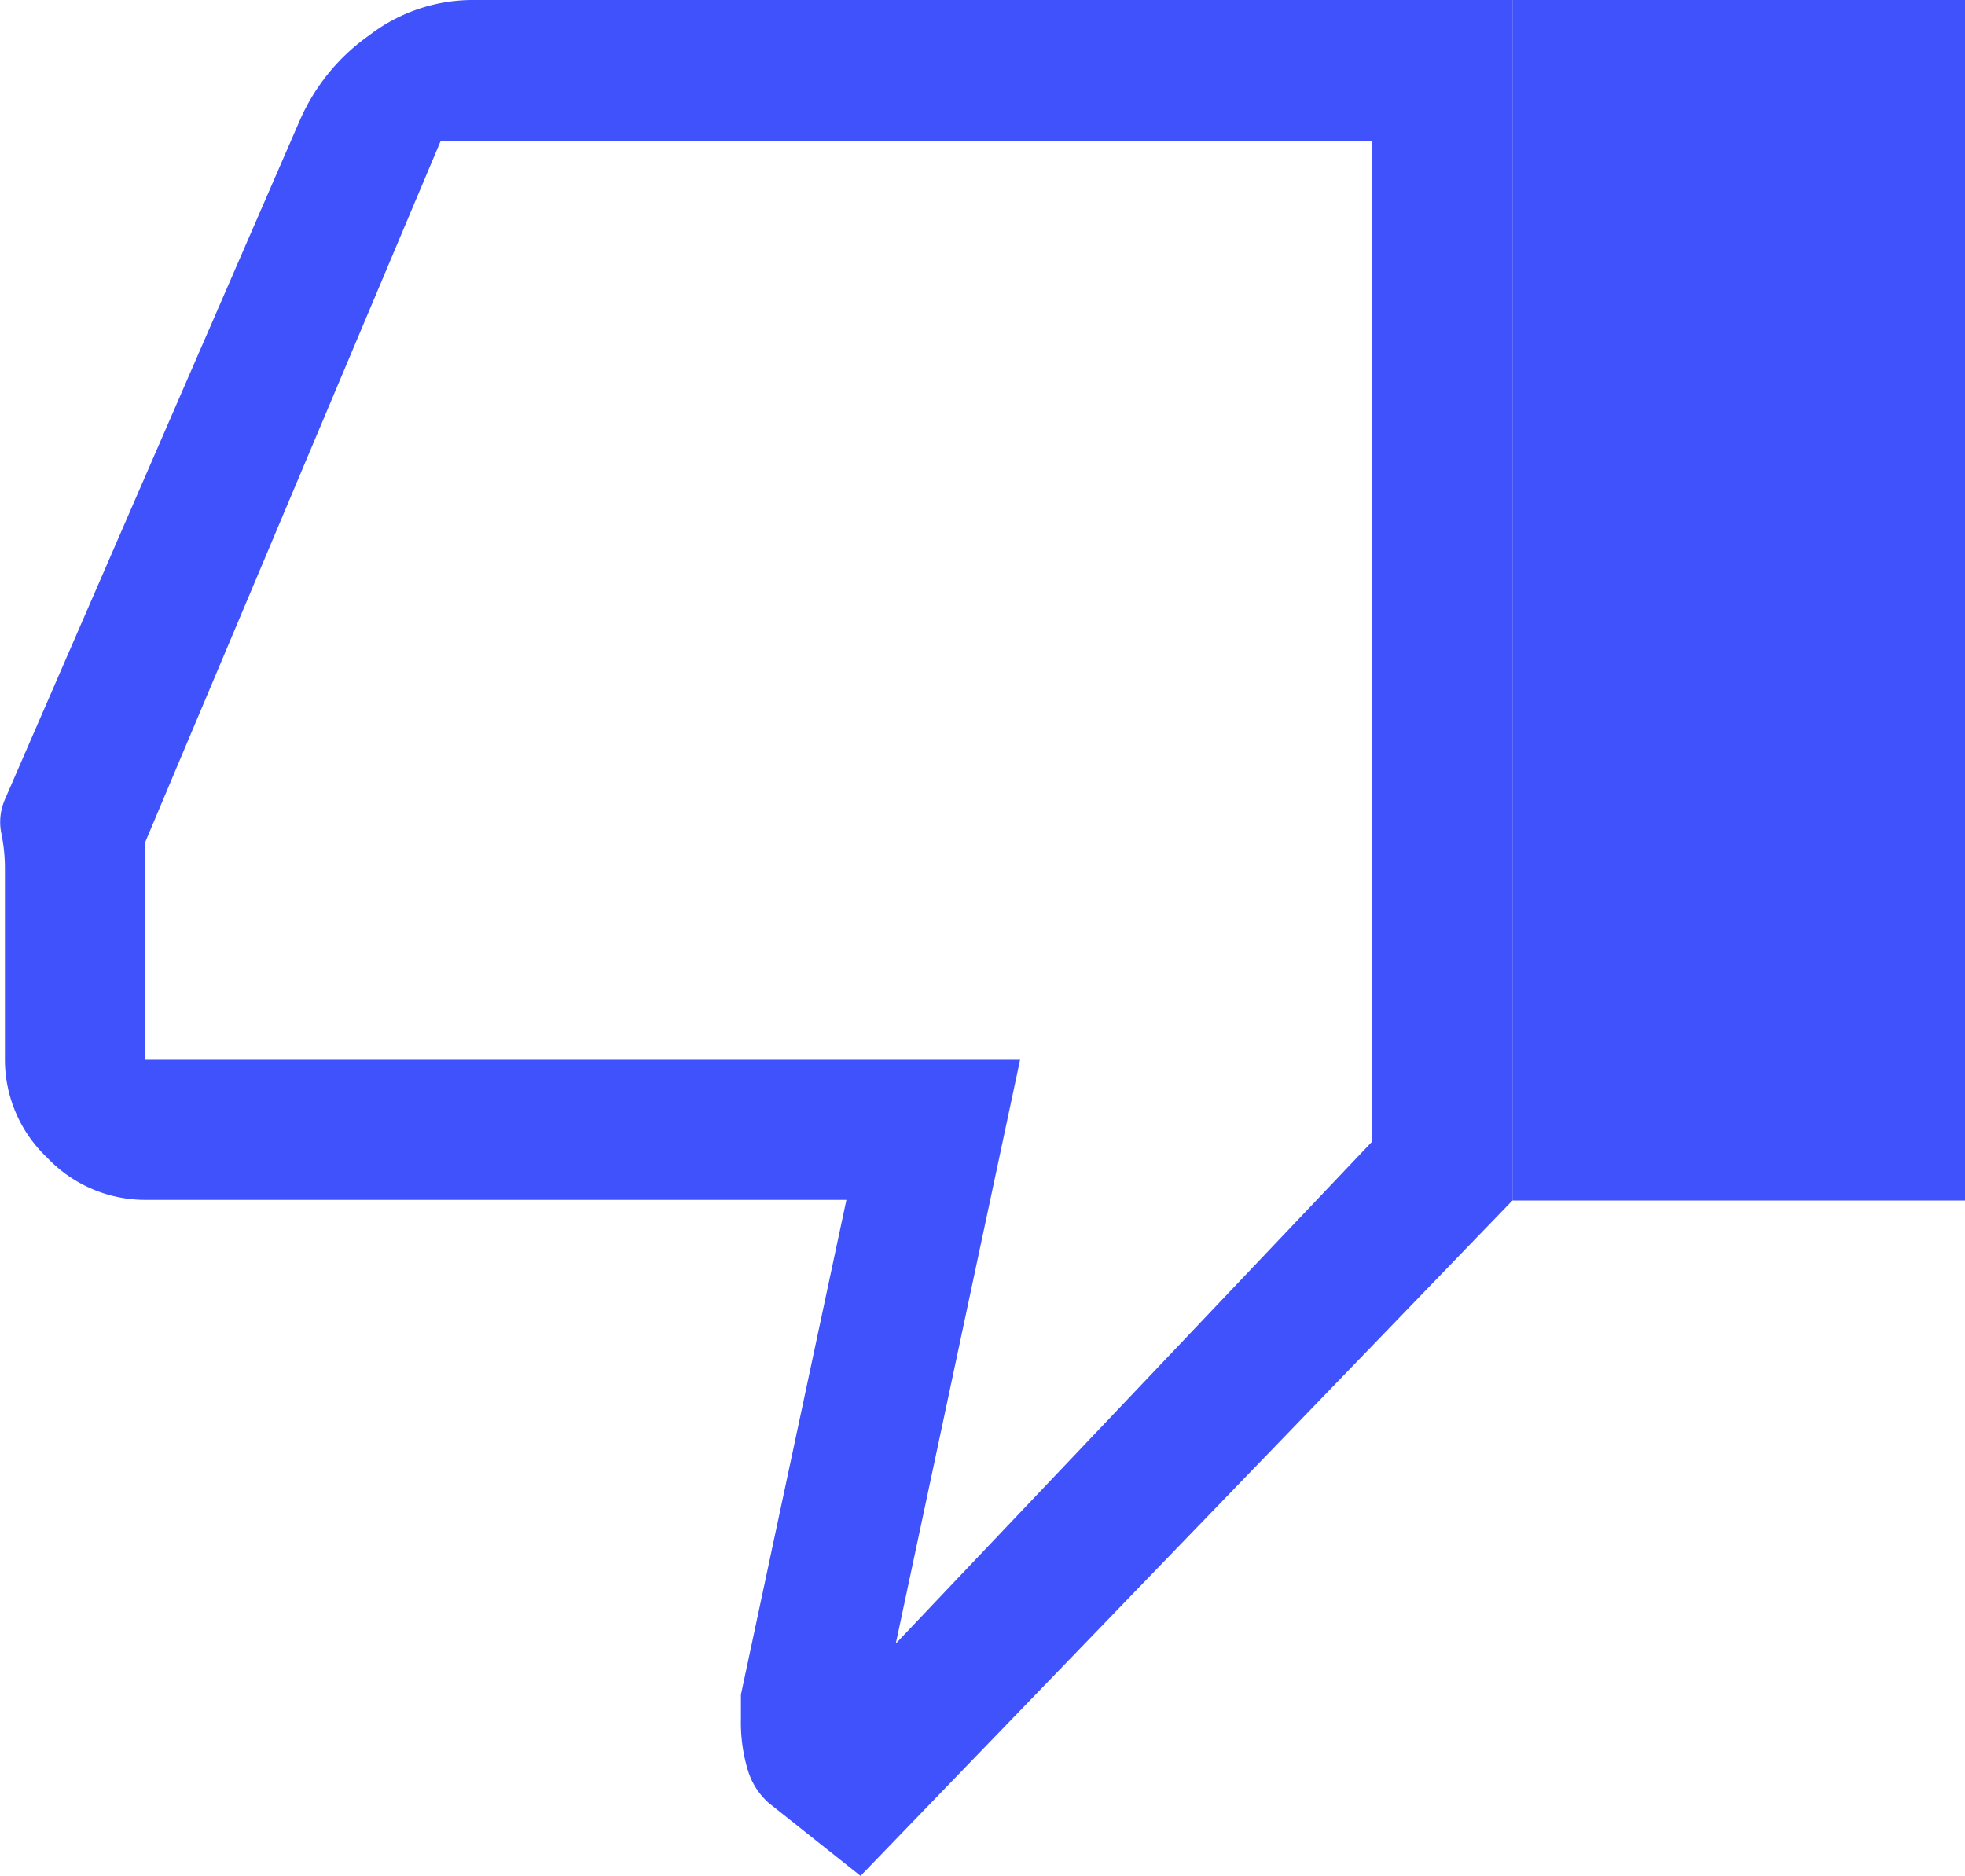 <svg xmlns="http://www.w3.org/2000/svg" width="16" height="15.274" viewBox="0 0 16 15.274">
    <path data-name="별로에요 아이콘" d="M5.888 6h8.477v9.776l-5.308 5.5-.745-.592a.574.574 0 0 1-.172-.267A1.34 1.34 0 0 1 8.083 20v-.2l.859-4.029H3.234a1.1 1.1 0 0 1-.8-.344 1.1 1.1 0 0 1-.344-.8v-1.563a1.411 1.411 0 0 0-.029-.277.459.459 0 0 1 .029-.277l2.404-5.536a1.658 1.658 0 0 1 .563-.687A1.383 1.383 0 0 1 5.888 6zm7.332 1.146H5.639l-2.405 5.708v1.776h7.122l-1.012 4.754 3.875-4.084zm0 8.153zm1.146.477V6h3.684v9.776z" transform="translate(-2.05 -6)" style="fill:#3f52fc"/>
</svg>
